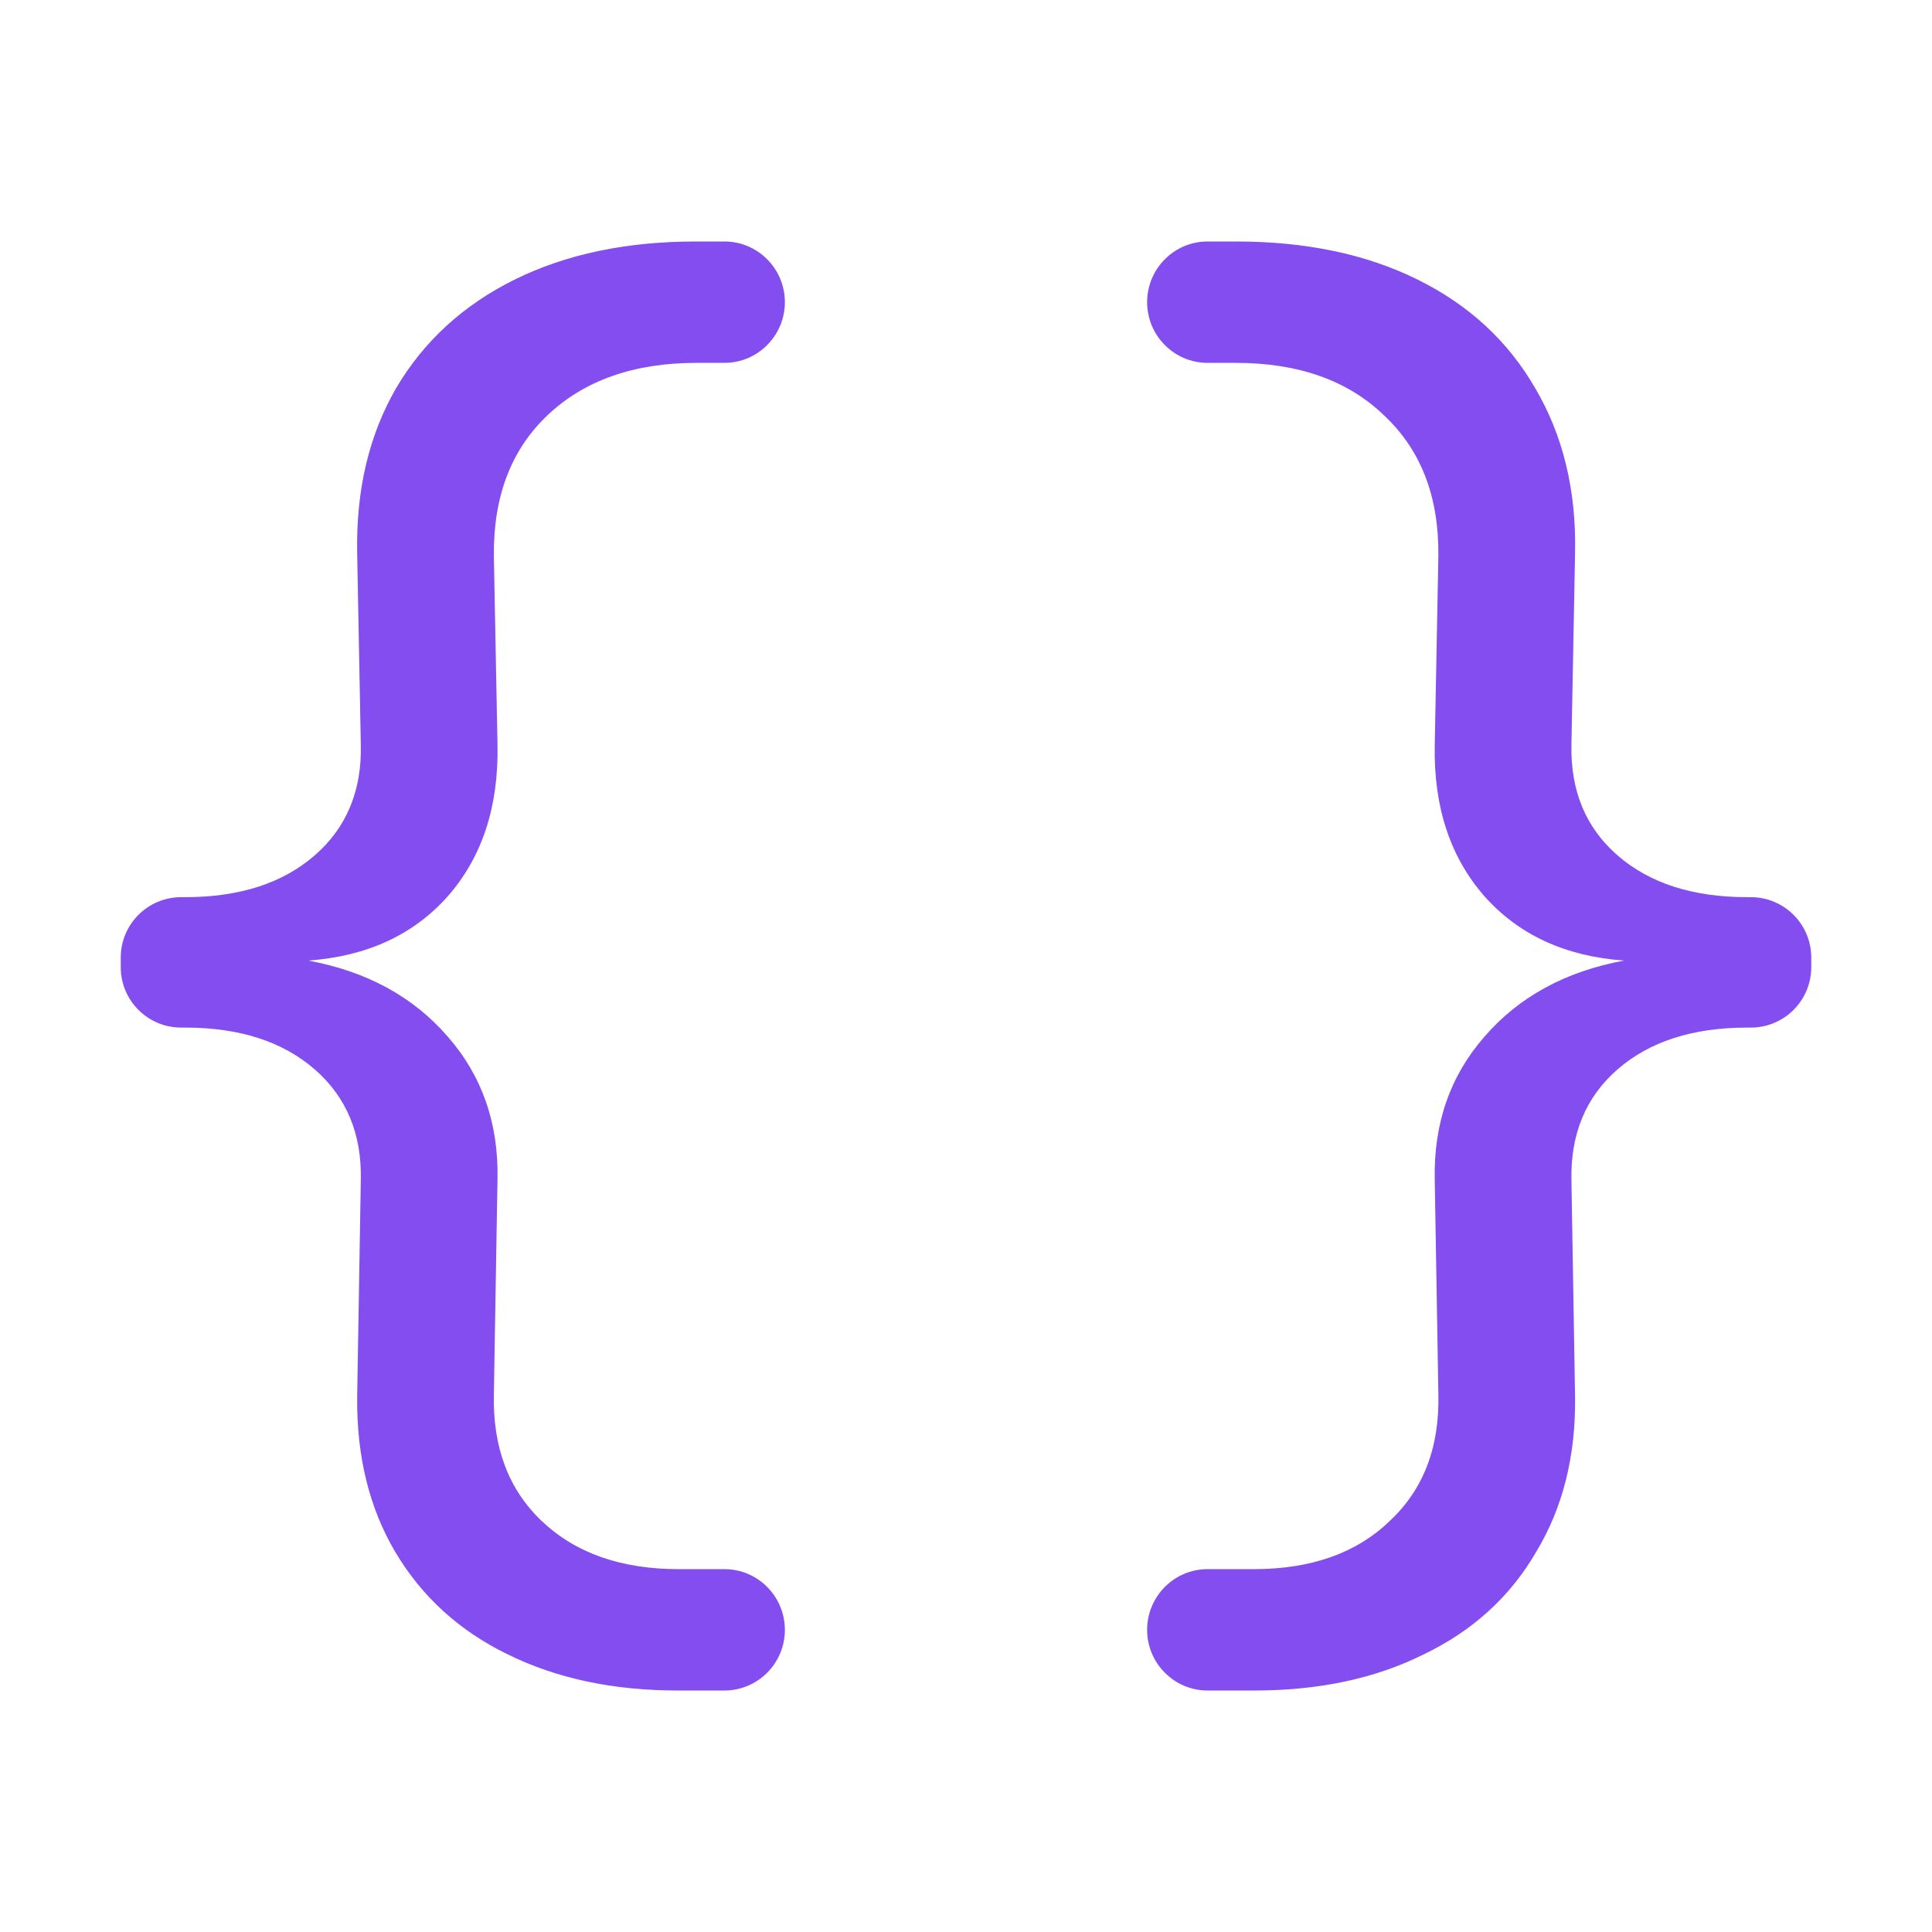 <svg width="16" height="16" viewBox="0 0 16 16" fill="none" xmlns="http://www.w3.org/2000/svg">
<path d="M2.988 9.778C2.998 9.393 2.87 9.085 2.605 8.855C2.34 8.625 1.983 8.51 1.533 8.51H1.5C1.224 8.51 1 8.286 1 8.01V7.93C1 7.654 1.224 7.43 1.5 7.43H1.533C1.983 7.43 2.34 7.315 2.605 7.085C2.87 6.855 2.998 6.548 2.988 6.163L2.958 4.58C2.948 4.06 3.055 3.605 3.28 3.215C3.51 2.825 3.838 2.525 4.263 2.315C4.688 2.105 5.188 2 5.763 2H6C6.276 2 6.5 2.226 6.5 2.502V2.502C6.5 2.779 6.276 3.005 6 3.005H5.77C5.25 3.005 4.838 3.15 4.533 3.44C4.233 3.725 4.085 4.112 4.09 4.603L4.12 6.17C4.13 6.68 3.993 7.098 3.708 7.423C3.423 7.743 3.038 7.92 2.553 7.955C3.038 8.045 3.423 8.255 3.708 8.585C3.993 8.91 4.13 9.305 4.12 9.77L4.09 11.547C4.08 11.988 4.213 12.338 4.488 12.598C4.768 12.863 5.145 12.995 5.62 12.995H6C6.276 12.995 6.5 13.221 6.5 13.498V13.498C6.5 13.774 6.276 14 6 14H5.613C5.078 14 4.608 13.9 4.203 13.7C3.803 13.505 3.493 13.223 3.273 12.852C3.058 12.488 2.953 12.06 2.958 11.57L2.988 9.778Z" fill="#834DF0"/>
<path d="M13.014 9.778C13.005 9.393 13.132 9.085 13.397 8.855C13.662 8.625 14.02 8.51 14.47 8.51H14.5C14.776 8.51 15 8.286 15 8.01V7.93C15 7.654 14.776 7.43 14.5 7.43H14.47C14.02 7.43 13.662 7.315 13.397 7.085C13.132 6.855 13.005 6.548 13.014 6.163L13.044 4.58C13.055 4.06 12.944 3.605 12.714 3.215C12.489 2.825 12.165 2.525 11.739 2.315C11.315 2.105 10.815 2 10.239 2H10C9.724 2 9.5 2.226 9.5 2.502V2.502C9.5 2.779 9.724 3.005 10 3.005H10.232C10.752 3.005 11.162 3.15 11.462 3.44C11.767 3.725 11.917 4.112 11.912 4.603L11.882 6.17C11.872 6.68 12.009 7.098 12.294 7.423C12.579 7.743 12.964 7.92 13.45 7.955C12.964 8.045 12.579 8.255 12.294 8.585C12.009 8.91 11.872 9.305 11.882 9.77L11.912 11.547C11.922 11.988 11.787 12.338 11.507 12.598C11.232 12.863 10.857 12.995 10.382 12.995H10C9.724 12.995 9.5 13.221 9.5 13.498V13.498C9.5 13.774 9.724 14 10 14H10.39C10.925 14 11.392 13.9 11.792 13.7C12.197 13.505 12.507 13.223 12.722 12.852C12.942 12.488 13.05 12.06 13.044 11.57L13.014 9.778Z" fill="#834DF0"/>
</svg>

